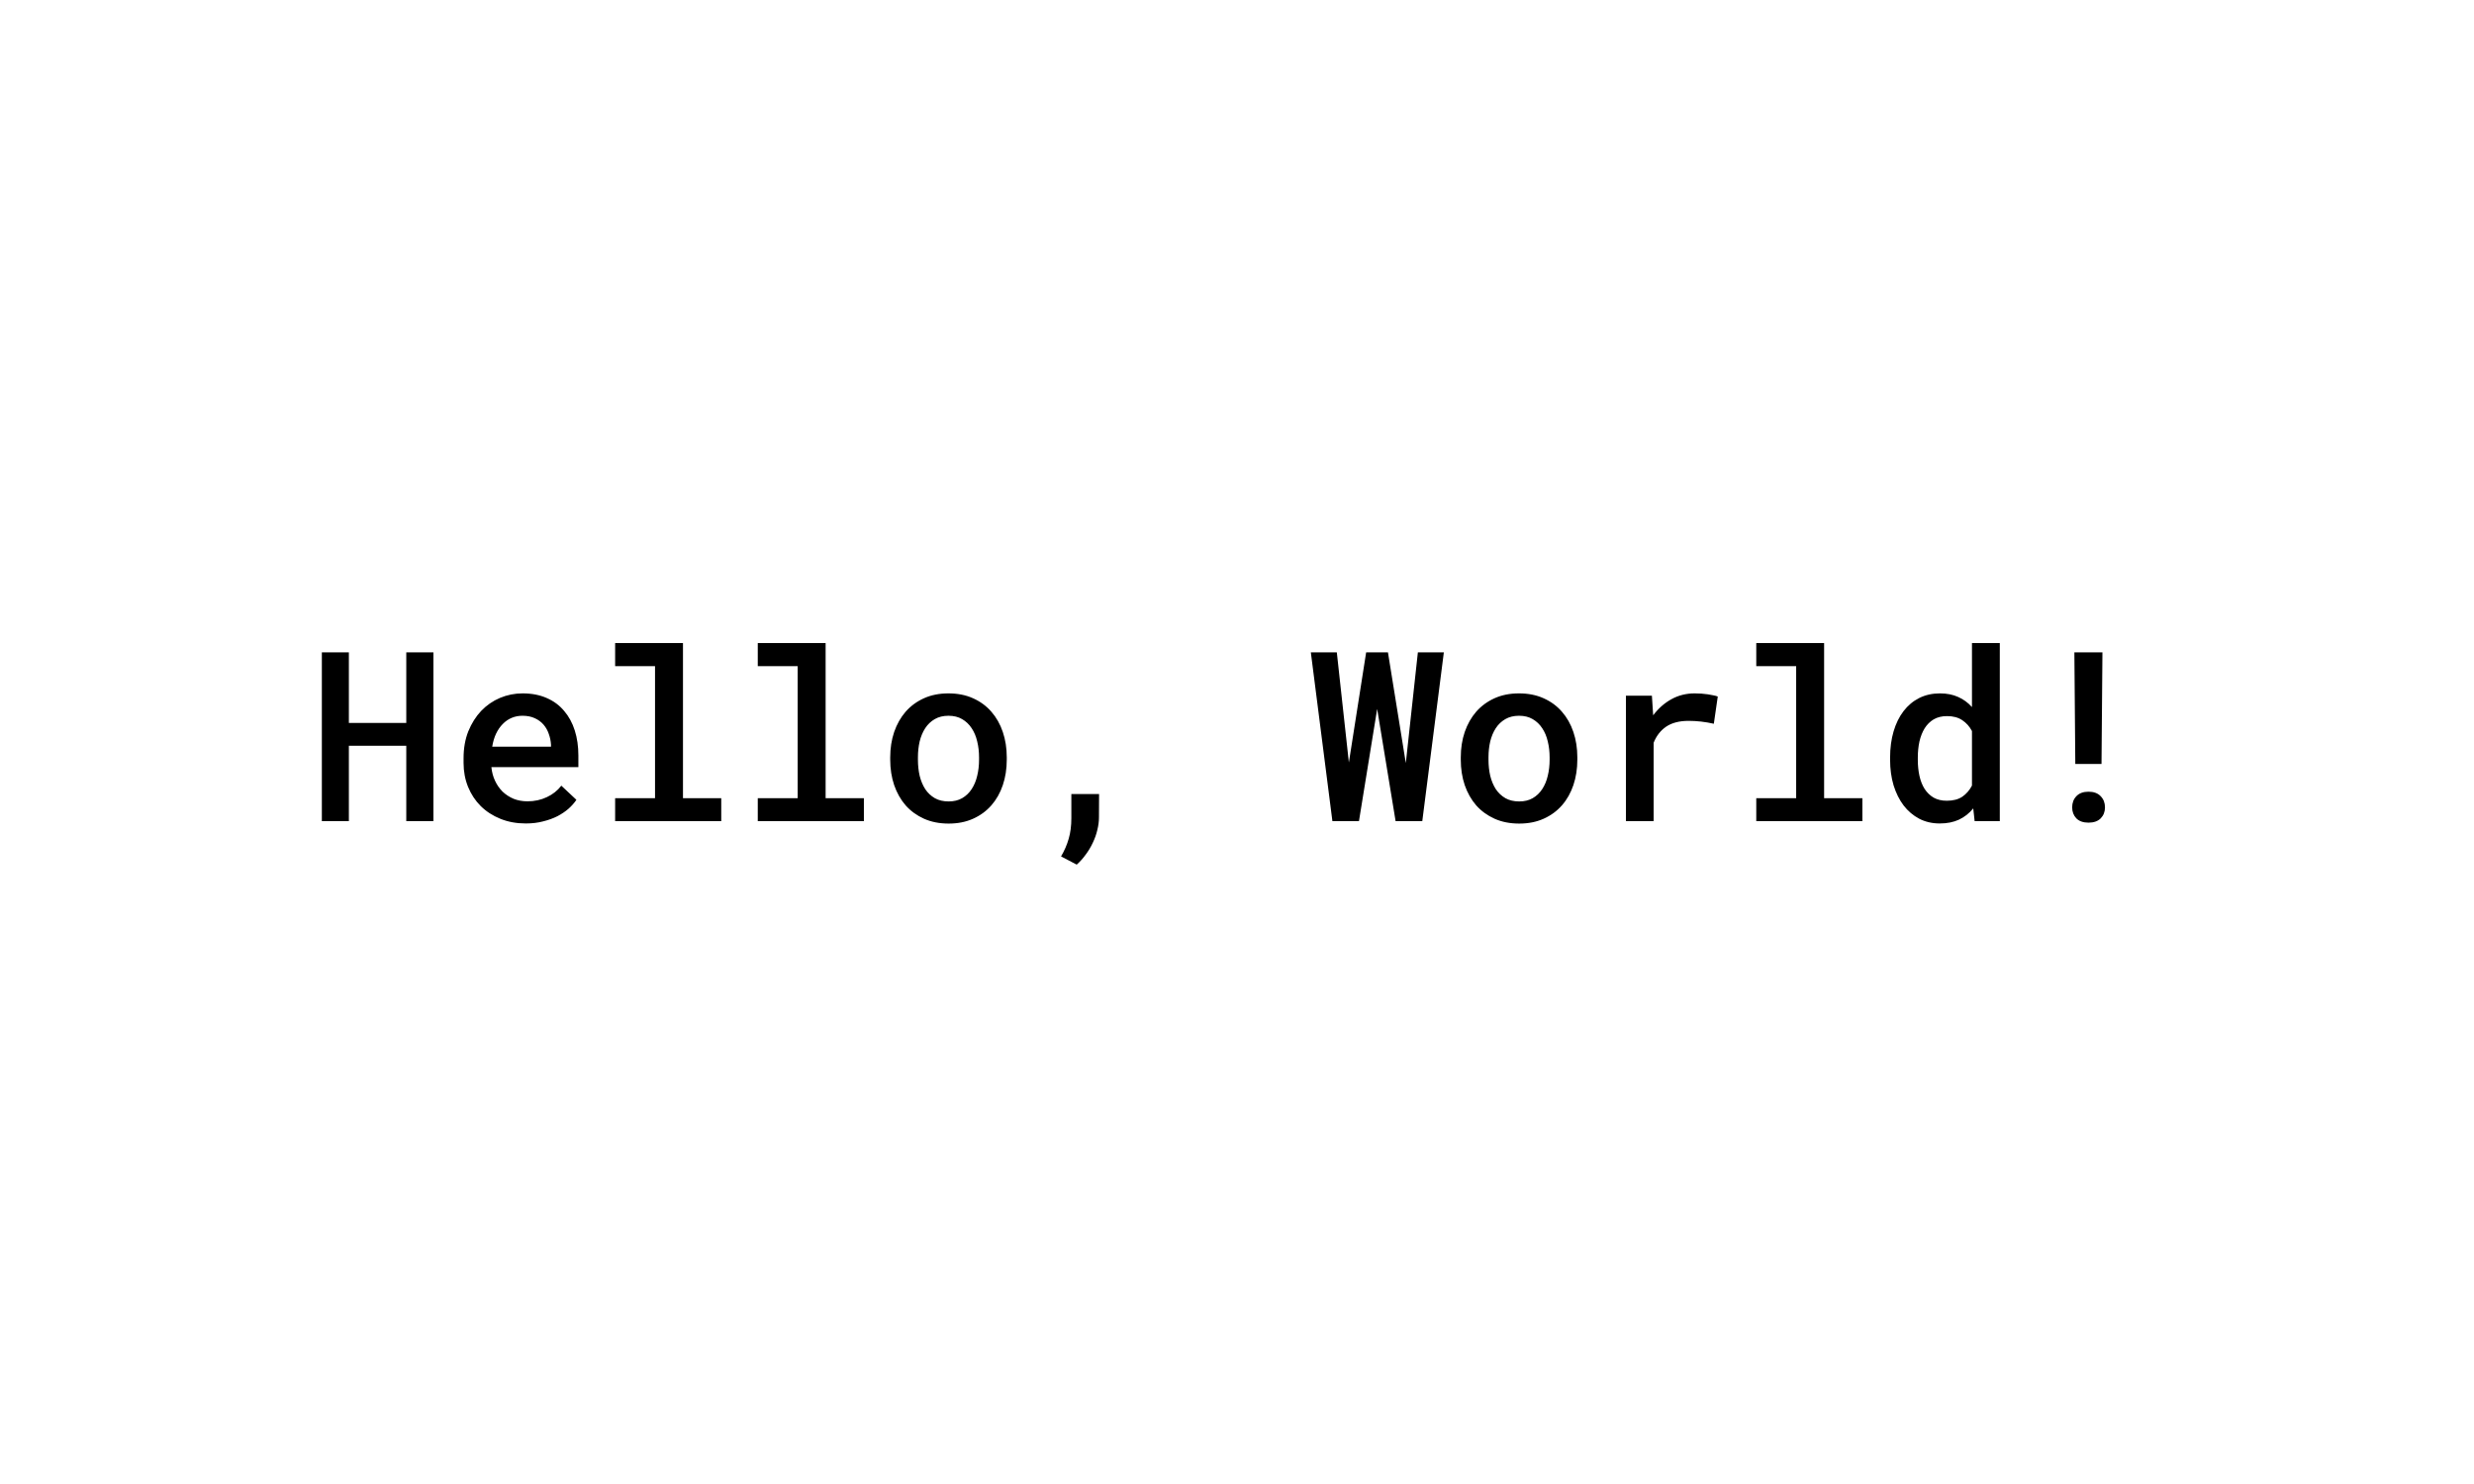 <svg width="500" height="300" viewBox="0 0 500 300" fill="none" xmlns="http://www.w3.org/2000/svg">
<rect width="500" height="300" fill="white"/>
<path d="M87.594 166H82.109V150.766H70.508V166H65.047V131.875H70.508V146.148H82.109V131.875H87.594V166ZM106.273 166.469C104.398 166.469 102.688 166.156 101.141 165.531C99.594 164.906 98.266 164.047 97.156 162.953C96.062 161.859 95.211 160.57 94.602 159.086C93.992 157.586 93.688 155.969 93.688 154.234V153.273C93.688 151.258 94.008 149.445 94.648 147.836C95.305 146.227 96.172 144.852 97.25 143.711C98.344 142.57 99.609 141.695 101.047 141.086C102.5 140.477 104.023 140.172 105.617 140.172C107.461 140.172 109.086 140.484 110.492 141.109C111.898 141.719 113.07 142.586 114.008 143.711C114.961 144.82 115.68 146.141 116.164 147.672C116.648 149.203 116.891 150.883 116.891 152.711V155.078H99.312C99.406 156.062 99.648 156.977 100.039 157.82C100.43 158.664 100.938 159.398 101.562 160.023C102.203 160.633 102.945 161.117 103.789 161.477C104.648 161.82 105.586 161.992 106.602 161.992C108.023 161.992 109.328 161.711 110.516 161.148C111.719 160.586 112.695 159.812 113.445 158.828L116.492 161.688C116.086 162.297 115.562 162.891 114.922 163.469C114.281 164.031 113.531 164.539 112.672 164.992C111.812 165.43 110.844 165.781 109.766 166.047C108.703 166.328 107.539 166.469 106.273 166.469ZM105.594 144.695C104.812 144.695 104.086 144.836 103.414 145.117C102.742 145.398 102.141 145.812 101.609 146.359C101.078 146.891 100.625 147.547 100.25 148.328C99.891 149.094 99.633 149.969 99.477 150.953H111.359V150.531C111.312 149.781 111.164 149.062 110.914 148.375C110.68 147.672 110.328 147.047 109.859 146.5C109.391 145.953 108.797 145.516 108.078 145.188C107.375 144.859 106.547 144.695 105.594 144.695ZM124.32 130H138.031V161.359H145.766V166H124.32V161.359H132.383V134.664H124.32V130ZM153.148 130H166.859V161.359H174.594V166H153.148V161.359H161.211V134.664H153.148V130ZM179.914 153.086C179.914 151.258 180.18 149.555 180.711 147.977C181.258 146.398 182.031 145.031 183.031 143.875C184.047 142.719 185.281 141.812 186.734 141.156C188.188 140.5 189.836 140.172 191.68 140.172C193.539 140.172 195.195 140.5 196.648 141.156C198.117 141.812 199.352 142.719 200.352 143.875C201.367 145.031 202.141 146.398 202.672 147.977C203.203 149.555 203.469 151.258 203.469 153.086V153.578C203.469 155.422 203.203 157.133 202.672 158.711C202.141 160.289 201.367 161.656 200.352 162.812C199.352 163.953 198.125 164.852 196.672 165.508C195.219 166.164 193.57 166.492 191.727 166.492C189.867 166.492 188.203 166.164 186.734 165.508C185.281 164.852 184.047 163.953 183.031 162.812C182.031 161.656 181.258 160.289 180.711 158.711C180.18 157.133 179.914 155.422 179.914 153.578V153.086ZM185.516 153.578C185.516 154.734 185.633 155.82 185.867 156.836C186.117 157.852 186.492 158.75 186.992 159.531C187.508 160.297 188.156 160.906 188.938 161.359C189.719 161.797 190.648 162.016 191.727 162.016C192.773 162.016 193.68 161.797 194.445 161.359C195.227 160.906 195.867 160.297 196.367 159.531C196.883 158.75 197.258 157.852 197.492 156.836C197.742 155.82 197.867 154.734 197.867 153.578V153.086C197.867 151.961 197.742 150.891 197.492 149.875C197.258 148.859 196.883 147.969 196.367 147.203C195.867 146.438 195.227 145.828 194.445 145.375C193.68 144.922 192.758 144.695 191.68 144.695C190.617 144.695 189.695 144.922 188.914 145.375C188.133 145.828 187.492 146.438 186.992 147.203C186.492 147.969 186.117 148.859 185.867 149.875C185.633 150.891 185.516 151.961 185.516 153.086V153.578ZM222.102 165.227C222.102 166.055 221.992 166.906 221.773 167.781C221.57 168.656 221.266 169.516 220.859 170.359C220.469 171.203 219.992 172 219.43 172.75C218.883 173.516 218.273 174.195 217.602 174.789L214.438 173.125C215.109 172 215.625 170.812 215.984 169.562C216.344 168.328 216.523 166.945 216.523 165.414V160.516H222.125L222.102 165.227ZM284.117 154.258L286.555 131.875H291.805L287.445 166H282.055L278.328 143.312L274.648 166H269.281L264.922 131.875H270.172L272.609 154.141L276.102 131.875H280.508L284.117 154.258ZM295.227 153.086C295.227 151.258 295.492 149.555 296.023 147.977C296.57 146.398 297.344 145.031 298.344 143.875C299.359 142.719 300.594 141.812 302.047 141.156C303.5 140.5 305.148 140.172 306.992 140.172C308.852 140.172 310.508 140.5 311.961 141.156C313.43 141.812 314.664 142.719 315.664 143.875C316.68 145.031 317.453 146.398 317.984 147.977C318.516 149.555 318.781 151.258 318.781 153.086V153.578C318.781 155.422 318.516 157.133 317.984 158.711C317.453 160.289 316.68 161.656 315.664 162.812C314.664 163.953 313.438 164.852 311.984 165.508C310.531 166.164 308.883 166.492 307.039 166.492C305.18 166.492 303.516 166.164 302.047 165.508C300.594 164.852 299.359 163.953 298.344 162.812C297.344 161.656 296.57 160.289 296.023 158.711C295.492 157.133 295.227 155.422 295.227 153.578V153.086ZM300.828 153.578C300.828 154.734 300.945 155.82 301.18 156.836C301.43 157.852 301.805 158.75 302.305 159.531C302.82 160.297 303.469 160.906 304.25 161.359C305.031 161.797 305.961 162.016 307.039 162.016C308.086 162.016 308.992 161.797 309.758 161.359C310.539 160.906 311.18 160.297 311.68 159.531C312.195 158.75 312.57 157.852 312.805 156.836C313.055 155.82 313.18 154.734 313.18 153.578V153.086C313.18 151.961 313.055 150.891 312.805 149.875C312.57 148.859 312.195 147.969 311.68 147.203C311.18 146.438 310.539 145.828 309.758 145.375C308.992 144.922 308.07 144.695 306.992 144.695C305.93 144.695 305.008 144.922 304.227 145.375C303.445 145.828 302.805 146.438 302.305 147.203C301.805 147.969 301.43 148.859 301.18 149.875C300.945 150.891 300.828 151.961 300.828 153.086V153.578ZM342.5 140.172C342.953 140.172 343.406 140.188 343.859 140.219C344.312 140.25 344.742 140.297 345.148 140.359C345.57 140.422 345.953 140.492 346.297 140.57C346.641 140.633 346.93 140.711 347.164 140.805L346.367 146.312C344.648 145.922 342.953 145.727 341.281 145.727C339.406 145.727 337.891 146.117 336.734 146.898C335.594 147.68 334.75 148.766 334.203 150.156V166H328.602V140.641H333.852L334.109 144.602C335.141 143.227 336.359 142.148 337.766 141.367C339.188 140.57 340.766 140.172 342.5 140.172ZM354.945 130H368.656V161.359H376.391V166H354.945V161.359H363.008V134.664H354.945V130ZM381.992 153.133C381.992 151.211 382.227 149.453 382.695 147.859C383.164 146.266 383.836 144.898 384.711 143.758C385.586 142.617 386.641 141.734 387.875 141.109C389.125 140.484 390.523 140.172 392.07 140.172C393.461 140.172 394.688 140.414 395.75 140.898C396.812 141.367 397.742 142.047 398.539 142.938V130H404.164V166H399.078L398.797 163.422C398 164.406 397.039 165.164 395.914 165.695C394.805 166.211 393.508 166.469 392.023 166.469C390.492 166.469 389.109 166.148 387.875 165.508C386.641 164.852 385.586 163.953 384.711 162.812C383.852 161.672 383.18 160.32 382.695 158.758C382.227 157.18 381.992 155.469 381.992 153.625V153.133ZM387.594 153.625C387.594 154.766 387.703 155.836 387.922 156.836C388.141 157.836 388.484 158.711 388.953 159.461C389.438 160.211 390.047 160.805 390.781 161.242C391.531 161.664 392.422 161.875 393.453 161.875C394.734 161.875 395.781 161.602 396.594 161.055C397.406 160.492 398.055 159.742 398.539 158.805V147.789C398.055 146.867 397.398 146.133 396.57 145.586C395.758 145.039 394.734 144.766 393.5 144.766C392.453 144.766 391.555 144.984 390.805 145.422C390.07 145.859 389.461 146.461 388.977 147.227C388.508 147.992 388.156 148.883 387.922 149.898C387.703 150.914 387.594 151.992 387.594 153.133V153.625ZM424.719 154.445H419.422L419.234 131.875H424.906L424.719 154.445ZM418.789 163.211C418.789 162.305 419.07 161.555 419.633 160.961C420.211 160.352 421.031 160.047 422.094 160.047C423.156 160.047 423.977 160.352 424.555 160.961C425.133 161.555 425.422 162.305 425.422 163.211C425.422 164.102 425.133 164.844 424.555 165.438C423.977 166.016 423.156 166.305 422.094 166.305C421.031 166.305 420.211 166.016 419.633 165.438C419.07 164.844 418.789 164.102 418.789 163.211Z" fill="black"/>
</svg>

